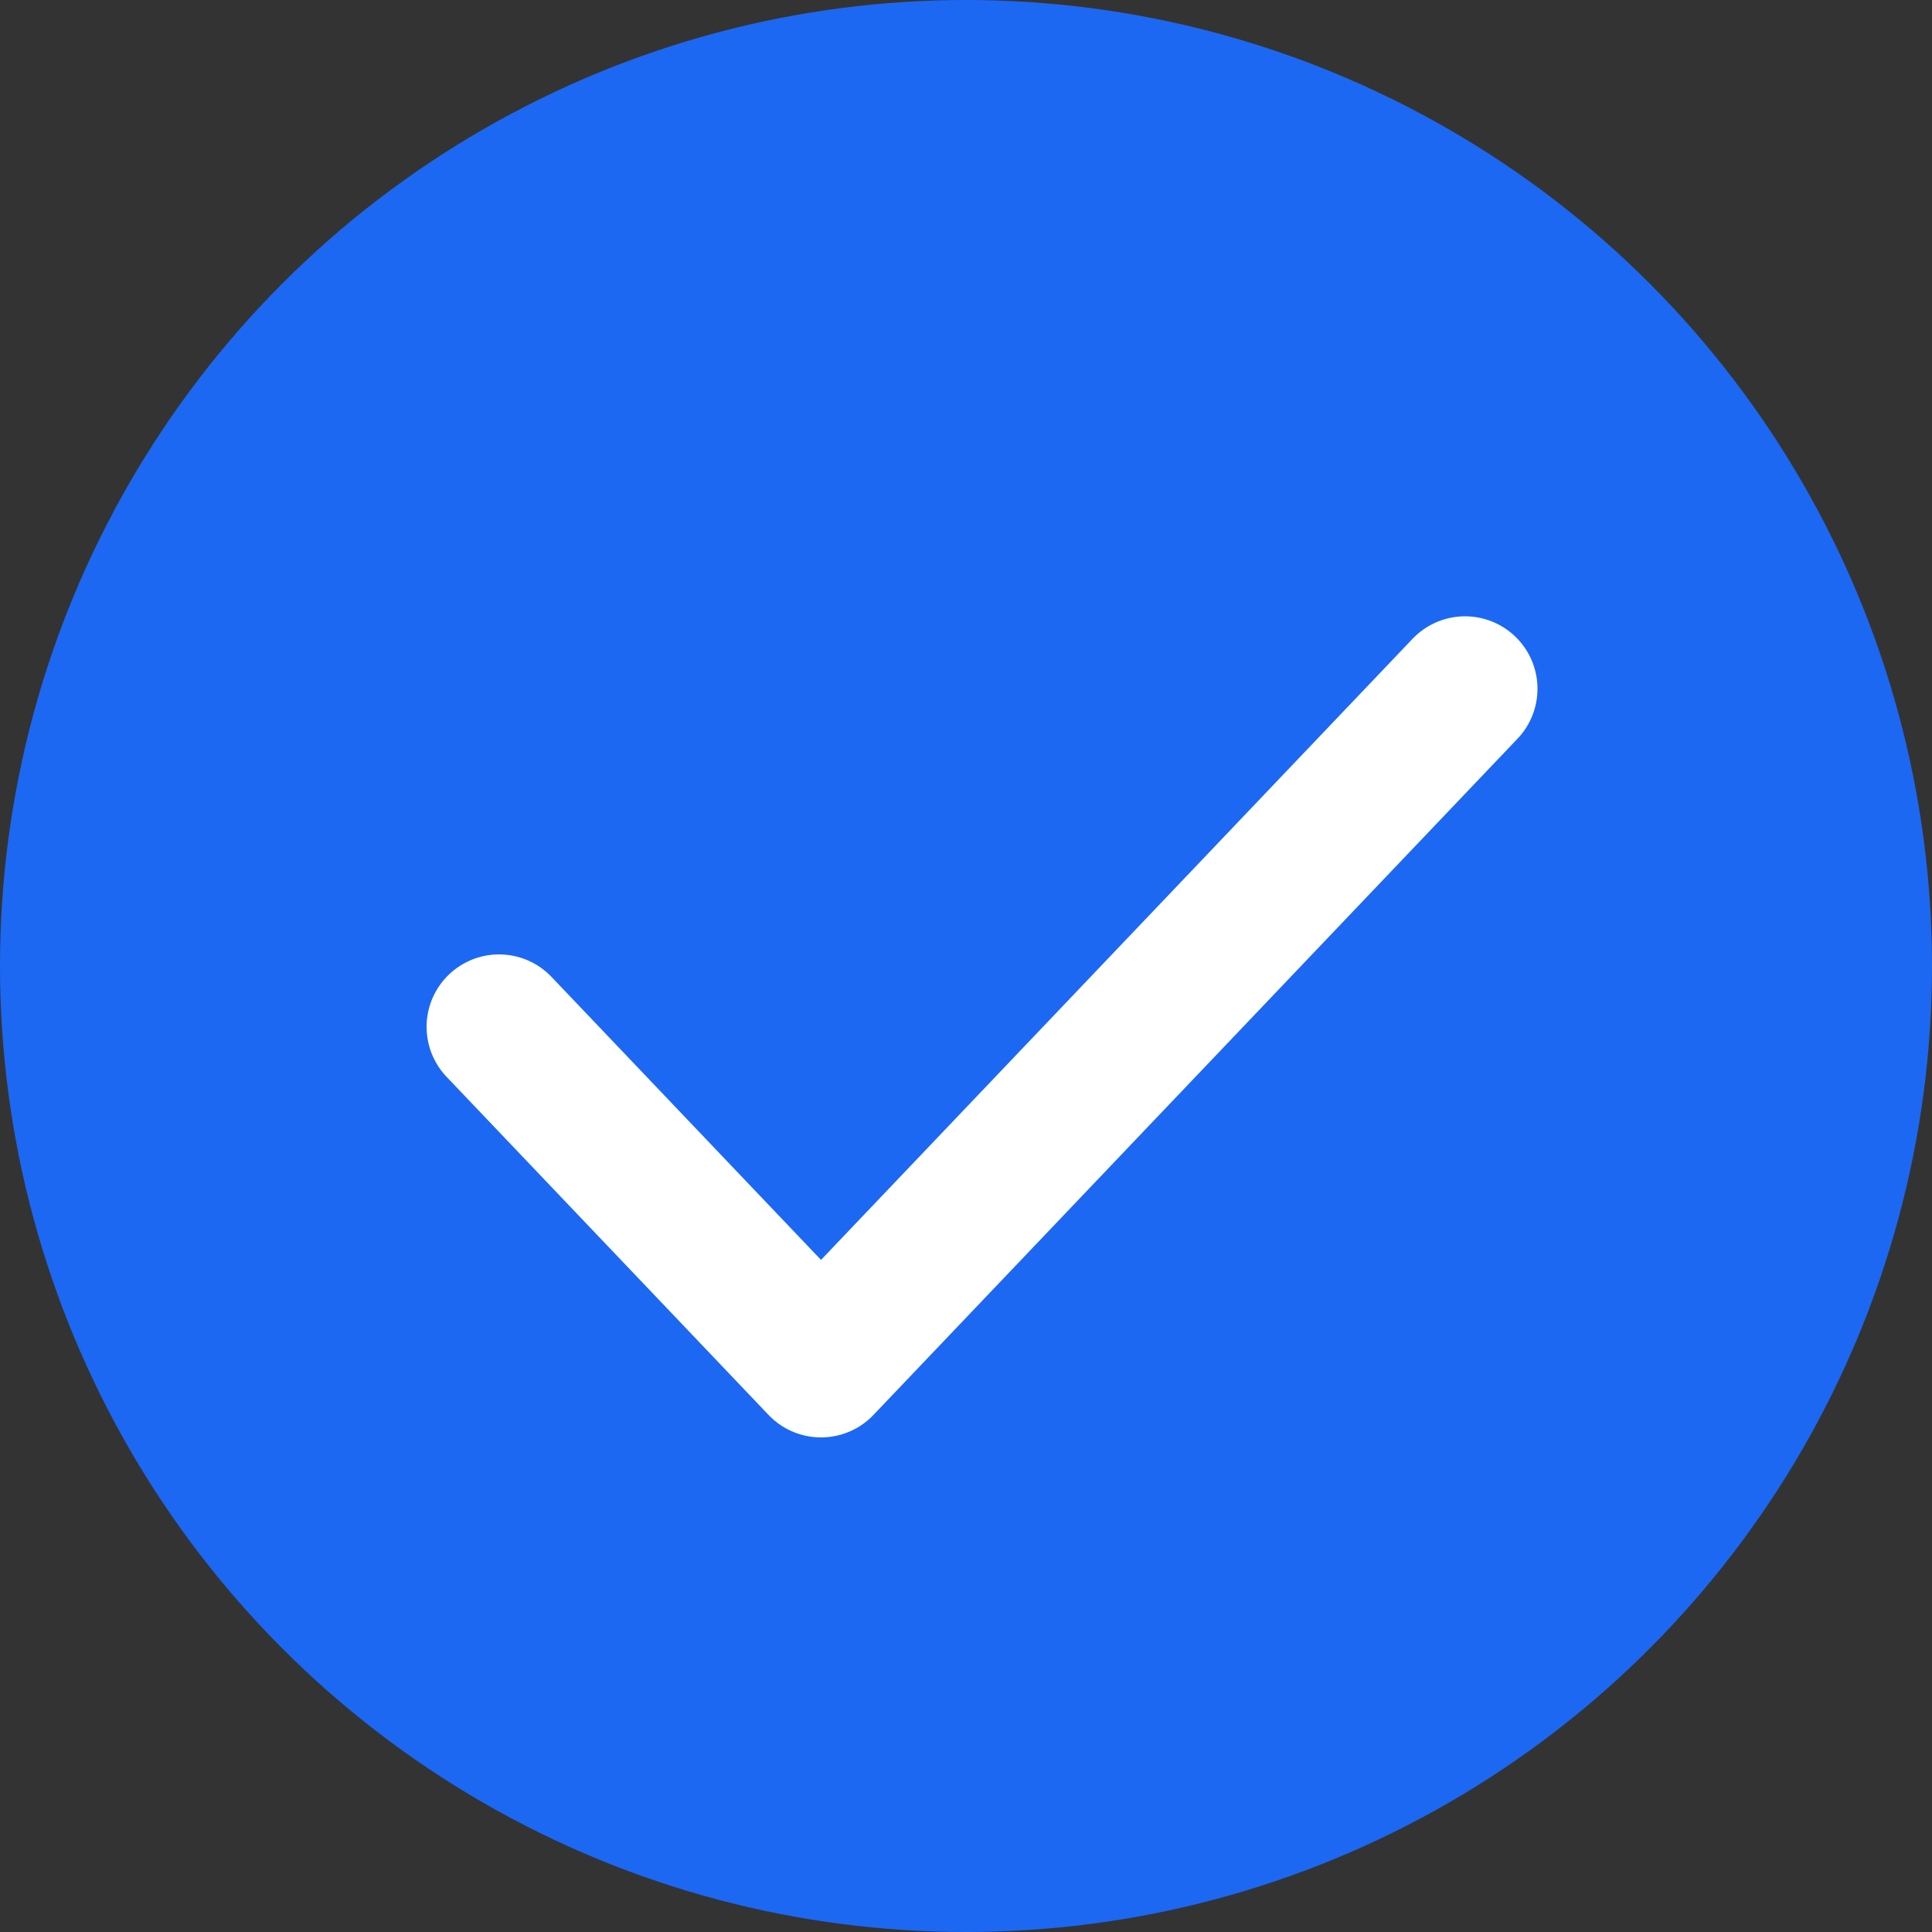 <svg xmlns="http://www.w3.org/2000/svg" fill="none" viewBox="0 0 20 20">
    <rect x="0" y="0" width="20" height="20" fill="#333333" stroke="none"/>
    <circle cx="10" cy="10" r="10" style="--default-color:#1C68F3;fill:#1C68F3"/>
    <path stroke-linecap="round" stroke-linejoin="round" stroke-width="1.5" d="m5.166 10.63 3.333 3.5 6.667-7" style="--default-stroke-color:#fff;stroke:#fff"/>
</svg>
